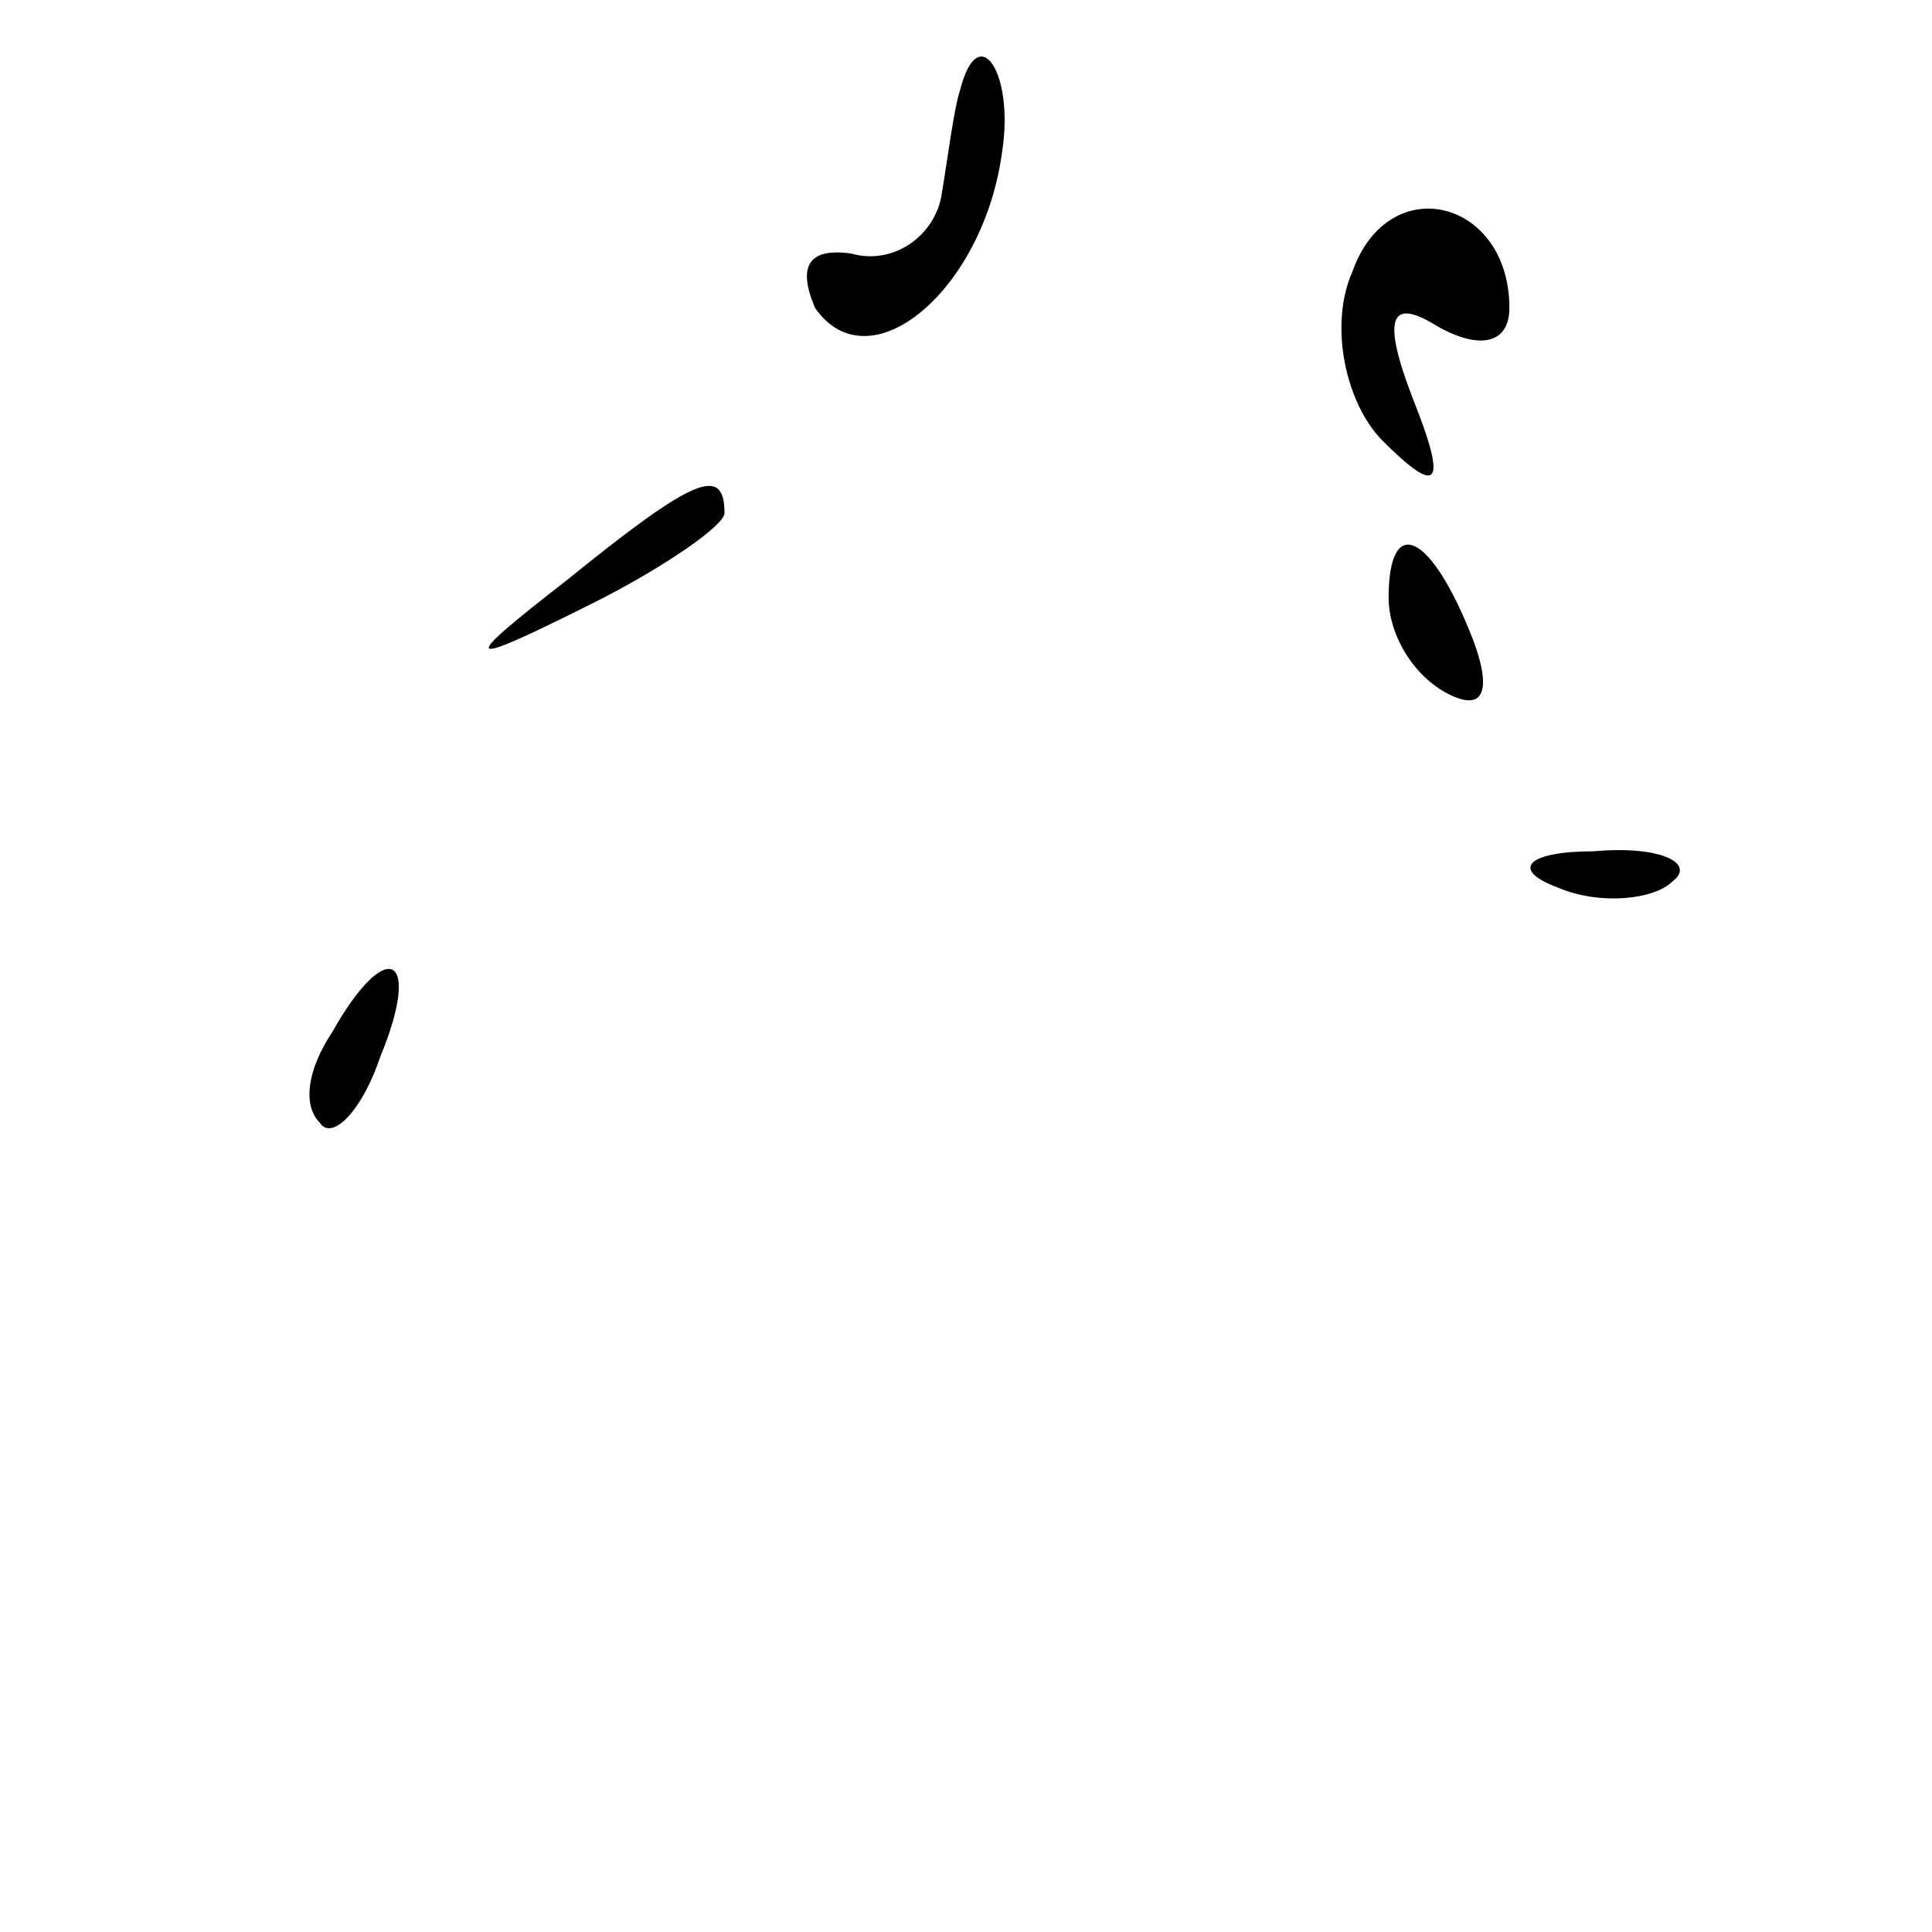 <?xml version="1.0" standalone="no"?>
<!DOCTYPE svg PUBLIC "-//W3C//DTD SVG 20010904//EN"
 "http://www.w3.org/TR/2001/REC-SVG-20010904/DTD/svg10.dtd">
<svg version="1.0" xmlns="http://www.w3.org/2000/svg"
 width="32pt" height="32pt" viewBox="0 0 32 32"
 preserveAspectRatio="xMidYMid meet">
<g transform="translate(0,32) scale(0.1,-0.1)"
fill="#000000" stroke="none">
<path fill="#000000" stroke="none" d="M159 305 c-1 -3 -2 -11 -3 -17 -1 -7
-8 -12 -15 -10 -7 1 -9 -2 -6 -9 9 -13 28 3 31 26 2 13 -4 22 -7 10z"/>
<path fill="#000000" stroke="none" d="M224 275 c-4 -9 -1 -22 5 -28 9 -9 11
-8 5 7 -5 13 -4 17 4 12 7 -4 12 -3 12 3 0 18 -20 23 -26 6z"/>
<path fill="#000000" stroke="none" d="M94 224 c-18 -14 -18 -15 4 -4 12 6 22
13 22 15 0 8 -5 6 -26 -11z"/>
<path fill="#000000" stroke="none" d="M230 221 c0 -6 4 -13 10 -16 6 -3 7 1
4 9 -7 18 -14 21 -14 7z"/>
<path fill="#000000" stroke="none" d="M258 173 c7 -3 16 -2 19 1 4 3 -2 6
-13 5 -11 0 -14 -3 -6 -6z"/>
<path fill="#000000" stroke="none" d="M55 149 c-4 -6 -5 -12 -2 -15 2 -3 7 2
10 11 7 17 1 20 -8 4z"/>
</g>
</svg>
